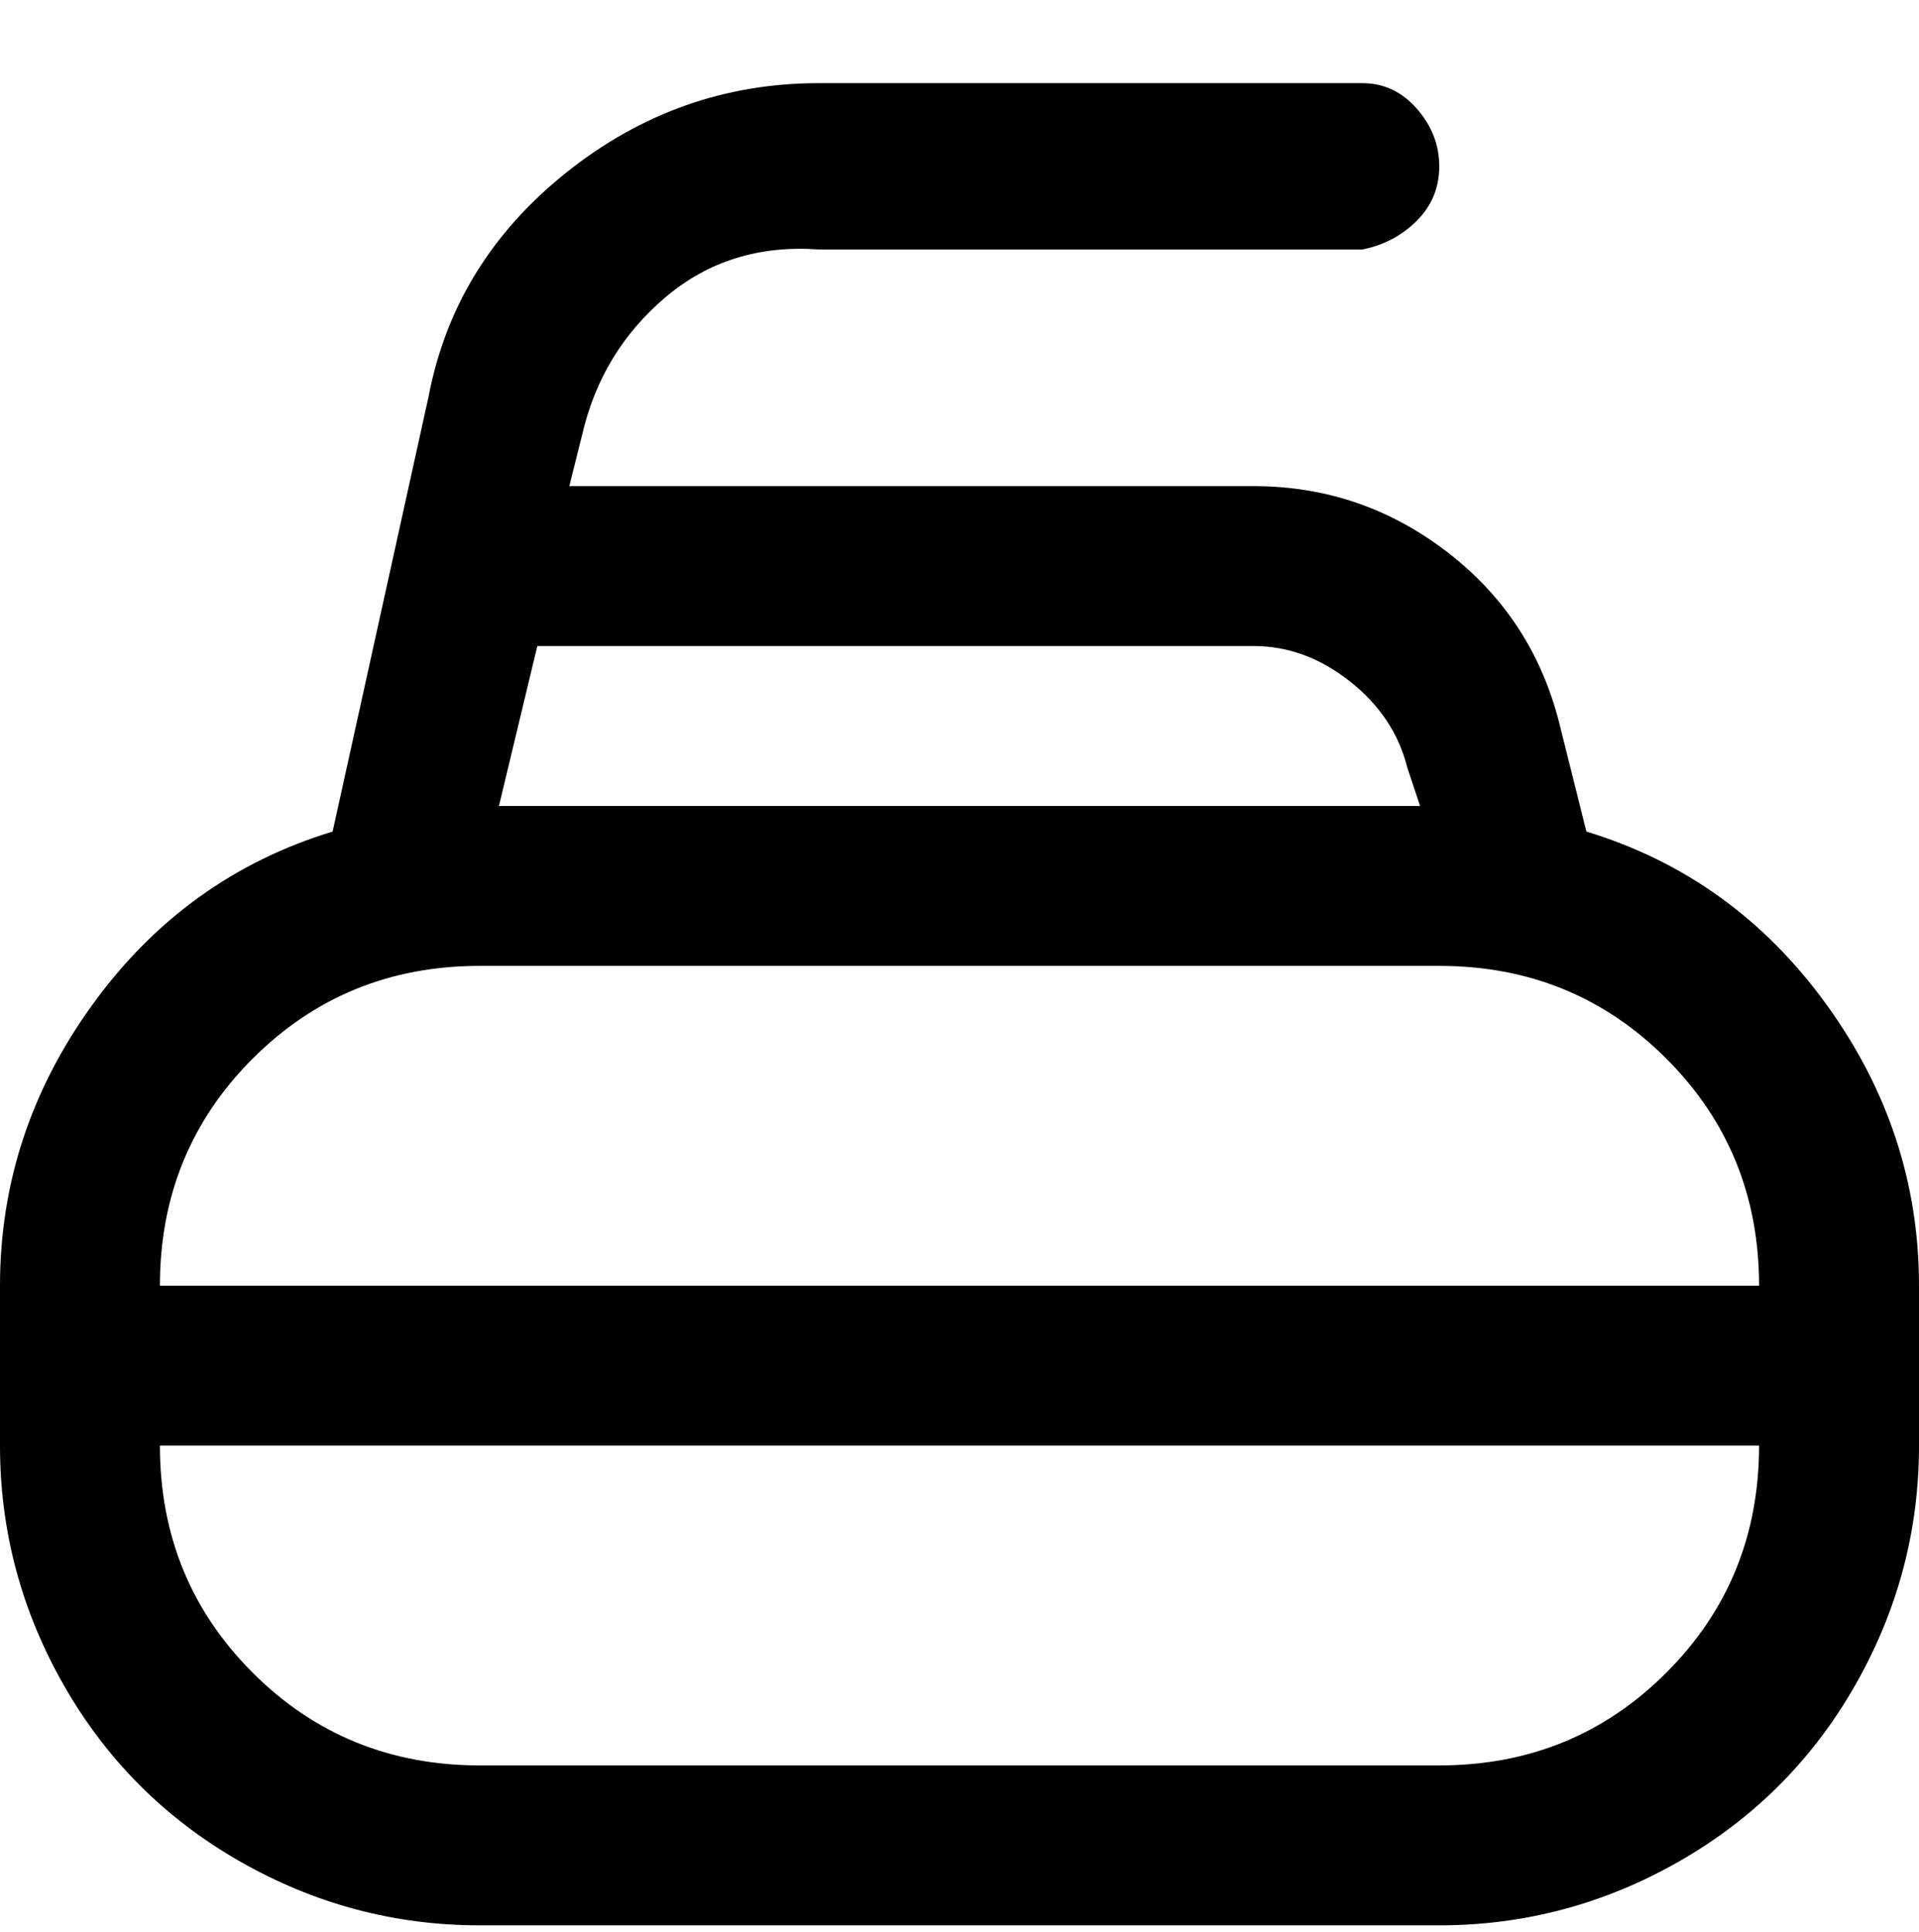 <svg viewBox="0 0 300 302.001" xmlns="http://www.w3.org/2000/svg"><path d="M248 130l-4-16q-4-17-17.5-27.5T196 76H89l2-8q3-13 13-21.5t24-7.5h85q5-1 8.5-4.5T225 26q0-5-3.5-9t-8.5-4h-85q-22 0-39.5 14T67 62l-15 68q-23 7-37.5 27T0 201v25q0 20 10 37.5T37.5 291Q55 301 75 301h150q20 0 37.5-10t27.5-27.5q10-17.5 10-37.5v-25q0-24-14.5-44T248 130zm-52-29q8 0 15 5.5t9 13.5l2 6H78l6-25h112zM75 151h150q21 0 35.5 14.5T275 201H25q0-21 14.5-35.5T75 151zm150 125H75q-21 0-35.5-14.5T25 226h250q0 21-14.5 35.5T225 276z"/></svg>